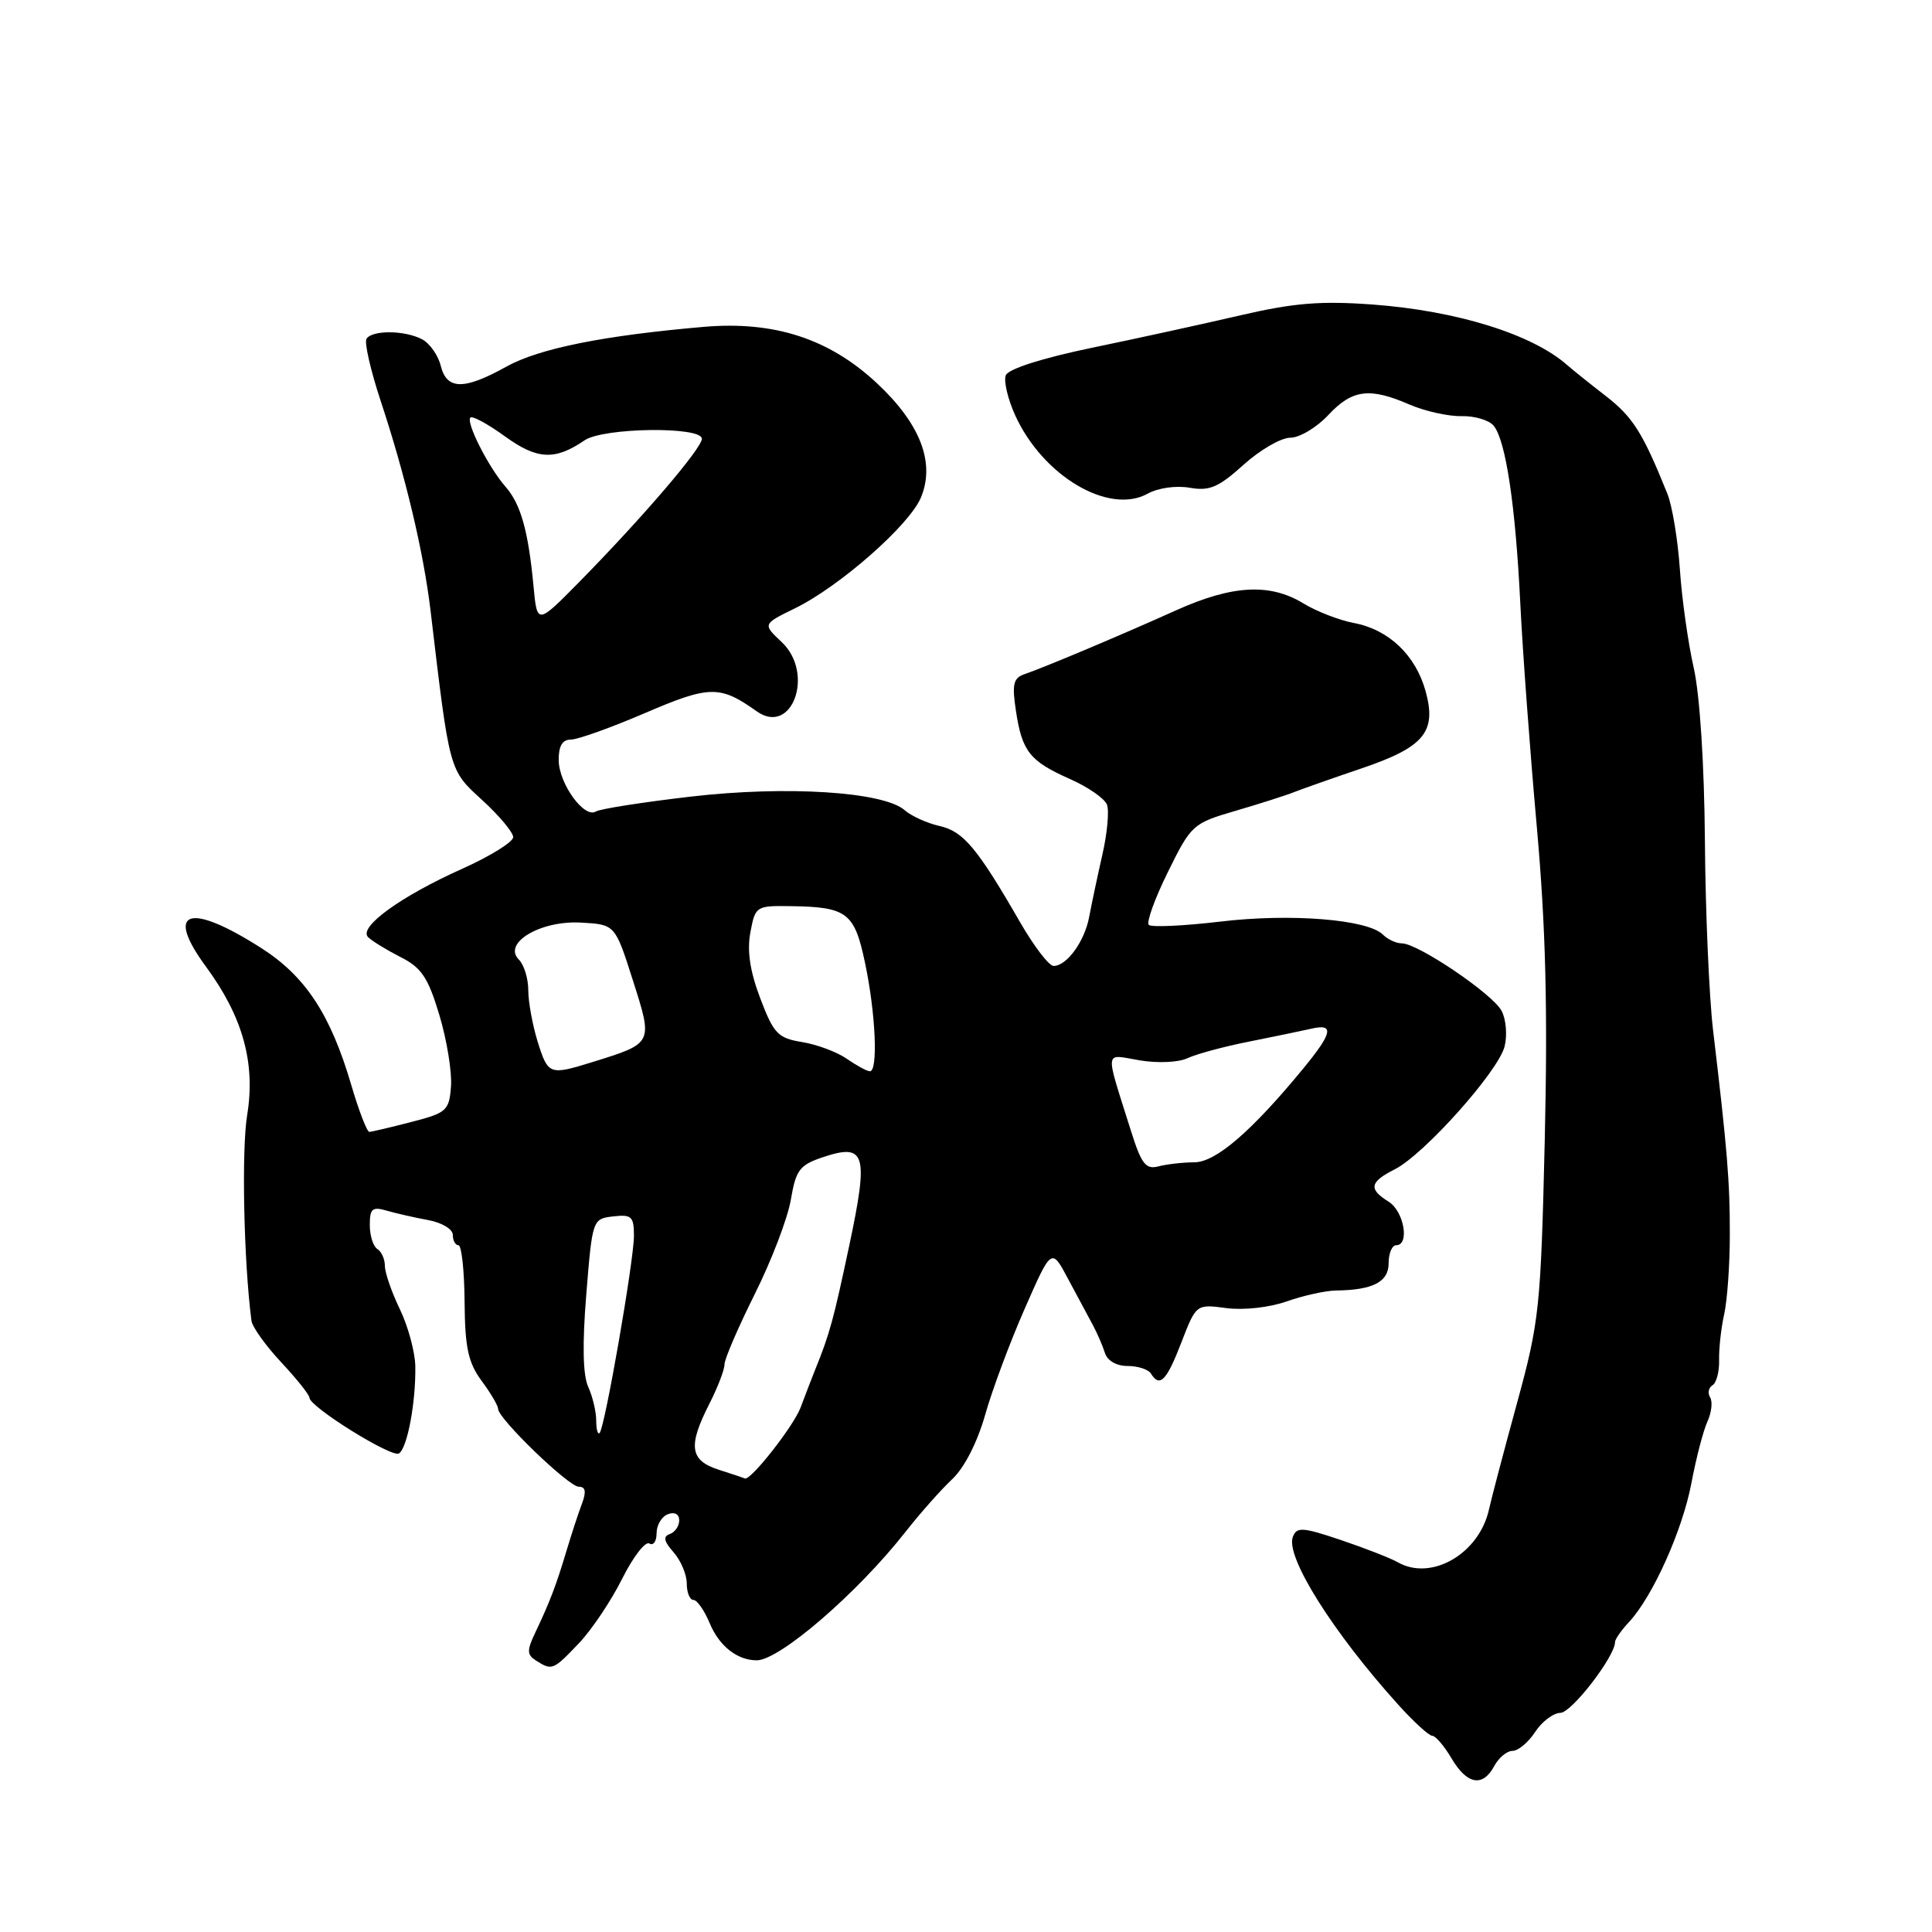 <?xml version="1.0" encoding="UTF-8" standalone="no"?>
<!DOCTYPE svg PUBLIC "-//W3C//DTD SVG 1.1//EN" "http://www.w3.org/Graphics/SVG/1.1/DTD/svg11.dtd" >
<svg xmlns="http://www.w3.org/2000/svg" xmlns:xlink="http://www.w3.org/1999/xlink" version="1.1" viewBox="0 0 256 256">
 <g >
 <path fill="currentColor"
d=" M 198.00 234.00 C 198.59 232.90 199.68 232.00 200.42 232.00 C 201.16 232.00 202.51 230.88 203.41 229.50 C 204.31 228.12 205.82 226.98 206.77 226.96 C 208.26 226.93 214.00 219.48 214.00 217.58 C 214.00 217.21 214.83 216.02 215.85 214.93 C 219.00 211.55 222.96 202.73 224.13 196.47 C 224.75 193.19 225.70 189.53 226.25 188.35 C 226.79 187.16 226.95 185.73 226.60 185.16 C 226.25 184.60 226.39 183.87 226.92 183.55 C 227.44 183.23 227.83 181.74 227.79 180.23 C 227.75 178.73 228.05 176.00 228.46 174.16 C 228.87 172.32 229.21 167.59 229.21 163.66 C 229.23 156.61 228.87 152.30 226.99 136.50 C 226.47 132.10 225.98 120.85 225.91 111.50 C 225.83 101.31 225.24 92.10 224.43 88.50 C 223.68 85.20 222.85 79.31 222.59 75.41 C 222.32 71.51 221.58 67.01 220.93 65.41 C 217.70 57.38 216.37 55.26 212.81 52.50 C 210.68 50.85 208.37 49.00 207.67 48.38 C 203.02 44.28 193.05 41.18 181.87 40.35 C 175.00 39.85 171.42 40.14 164.37 41.78 C 159.49 42.91 150.62 44.86 144.65 46.09 C 138.07 47.46 133.60 48.89 133.27 49.73 C 132.98 50.49 133.53 52.84 134.49 54.97 C 138.13 63.05 146.92 68.27 152.08 65.41 C 153.46 64.65 155.85 64.31 157.65 64.63 C 160.26 65.09 161.46 64.58 164.77 61.59 C 166.95 59.62 169.74 58.00 170.97 58.00 C 172.20 58.00 174.46 56.65 176.00 55.00 C 179.18 51.60 181.46 51.30 186.78 53.61 C 188.83 54.49 191.92 55.18 193.66 55.14 C 195.39 55.10 197.31 55.67 197.91 56.40 C 199.52 58.34 200.81 66.92 201.45 80.00 C 201.76 86.33 202.74 99.60 203.63 109.50 C 204.82 122.81 205.09 133.63 204.69 151.00 C 204.16 173.36 203.98 175.06 200.99 186.00 C 199.26 192.32 197.60 198.62 197.30 200.00 C 196.01 205.86 189.69 209.54 185.24 207.02 C 184.28 206.47 180.89 205.15 177.70 204.07 C 172.60 202.35 171.82 202.30 171.31 203.64 C 170.30 206.25 176.61 216.29 185.30 225.91 C 187.33 228.16 189.35 230.00 189.78 230.00 C 190.21 230.00 191.37 231.35 192.34 233.00 C 194.39 236.48 196.48 236.84 198.00 234.00 Z  M 76.70 217.75 C 78.40 215.96 80.98 212.12 82.43 209.21 C 83.88 206.31 85.51 204.19 86.04 204.52 C 86.57 204.85 87.00 204.24 87.00 203.17 C 87.00 202.09 87.67 200.95 88.50 200.64 C 89.39 200.30 90.00 200.63 90.00 201.45 C 90.00 202.21 89.44 203.03 88.75 203.27 C 87.83 203.59 87.97 204.24 89.25 205.68 C 90.21 206.77 91.00 208.63 91.00 209.83 C 91.00 211.02 91.40 212.00 91.88 212.00 C 92.36 212.00 93.32 213.37 94.02 215.04 C 95.28 218.10 97.68 220.00 100.27 220.00 C 103.30 220.00 113.64 211.07 120.00 202.96 C 121.92 200.51 124.70 197.38 126.17 196.00 C 127.78 194.49 129.50 191.12 130.53 187.50 C 131.46 184.20 133.82 177.86 135.78 173.41 C 139.33 165.32 139.33 165.32 141.52 169.45 C 142.73 171.72 144.20 174.46 144.79 175.54 C 145.37 176.62 146.10 178.29 146.40 179.25 C 146.72 180.30 147.93 181.00 149.41 181.00 C 150.77 181.00 152.16 181.45 152.50 182.00 C 153.67 183.89 154.57 182.99 156.53 177.90 C 158.50 172.80 158.50 172.80 162.50 173.33 C 164.78 173.63 168.22 173.25 170.50 172.44 C 172.70 171.67 175.62 171.02 177.00 171.00 C 181.92 170.94 184.00 169.87 184.00 167.38 C 184.00 166.07 184.45 165.00 185.00 165.00 C 186.82 165.00 186.04 160.50 184.00 159.23 C 181.30 157.55 181.48 156.63 184.83 154.93 C 188.70 152.97 198.54 141.96 199.37 138.65 C 199.74 137.17 199.56 135.04 198.96 133.93 C 197.76 131.68 187.87 125.00 185.75 125.00 C 185.01 125.00 183.88 124.48 183.24 123.84 C 181.22 121.82 170.98 121.00 161.67 122.12 C 156.81 122.69 152.56 122.89 152.22 122.55 C 151.88 122.21 153.02 119.05 154.76 115.53 C 157.84 109.28 158.06 109.09 163.71 107.44 C 166.89 106.51 170.40 105.39 171.50 104.95 C 172.60 104.52 176.59 103.11 180.37 101.83 C 188.72 99.00 190.39 96.99 188.90 91.59 C 187.58 86.81 184.01 83.41 179.39 82.55 C 177.45 82.18 174.42 81.01 172.68 79.94 C 168.25 77.25 163.29 77.52 155.86 80.86 C 148.67 84.10 138.38 88.44 135.73 89.34 C 134.27 89.85 134.08 90.67 134.62 94.22 C 135.44 99.60 136.45 100.86 141.81 103.24 C 144.18 104.29 146.37 105.81 146.68 106.62 C 146.99 107.43 146.72 110.43 146.06 113.29 C 145.41 116.16 144.63 119.85 144.32 121.50 C 143.71 124.76 141.34 128.01 139.60 127.99 C 138.99 127.98 137.01 125.39 135.19 122.24 C 129.51 112.38 127.65 110.15 124.50 109.45 C 122.85 109.08 120.77 108.14 119.88 107.36 C 117.09 104.90 104.20 104.08 91.49 105.56 C 85.15 106.30 79.51 107.18 78.95 107.53 C 77.42 108.48 74.07 103.86 74.03 100.75 C 74.01 98.85 74.51 98.00 75.64 98.00 C 76.55 98.00 80.98 96.41 85.50 94.47 C 94.02 90.81 95.40 90.79 100.25 94.24 C 104.96 97.60 107.99 89.22 103.57 85.07 C 101.05 82.70 101.05 82.70 105.35 80.60 C 111.27 77.70 120.52 69.57 122.03 65.92 C 123.94 61.32 121.96 56.17 116.22 50.80 C 109.89 44.88 102.61 42.51 93.26 43.31 C 79.97 44.46 71.45 46.17 67.12 48.57 C 61.47 51.71 59.21 51.68 58.40 48.47 C 58.06 47.08 56.95 45.51 55.95 44.97 C 53.67 43.75 49.30 43.71 48.56 44.90 C 48.26 45.39 49.11 49.10 50.45 53.15 C 53.73 63.06 56.13 73.15 57.06 81.00 C 59.60 102.40 59.48 101.98 63.90 106.02 C 66.15 108.08 68.00 110.29 68.00 110.93 C 68.00 111.56 64.96 113.45 61.26 115.11 C 53.07 118.78 47.46 122.86 48.77 124.17 C 49.29 124.69 51.22 125.87 53.06 126.81 C 55.85 128.21 56.72 129.51 58.22 134.50 C 59.21 137.80 59.90 142.05 59.76 143.94 C 59.52 147.17 59.19 147.46 54.50 148.67 C 51.75 149.38 49.25 149.97 48.94 149.98 C 48.63 149.99 47.55 147.19 46.54 143.75 C 43.80 134.42 40.47 129.36 34.63 125.63 C 25.03 119.50 21.78 120.58 27.28 128.07 C 32.18 134.72 33.88 140.87 32.75 147.75 C 31.99 152.38 32.30 167.19 33.32 175.00 C 33.42 175.82 35.20 178.30 37.25 180.50 C 39.31 182.70 40.99 184.81 41.00 185.20 C 41.00 186.40 51.89 193.18 52.86 192.59 C 53.97 191.90 55.11 185.82 55.03 181.03 C 54.99 179.12 54.07 175.72 52.98 173.47 C 51.89 171.21 51.00 168.64 51.00 167.74 C 51.00 166.85 50.55 165.84 50.00 165.50 C 49.45 165.16 49.00 163.73 49.00 162.32 C 49.00 160.14 49.33 159.86 51.25 160.42 C 52.49 160.78 54.96 161.34 56.75 161.67 C 58.55 162.00 60.00 162.87 60.00 163.63 C 60.00 164.38 60.34 165.00 60.75 165.00 C 61.16 165.00 61.53 168.38 61.56 172.50 C 61.61 178.58 62.04 180.56 63.81 182.96 C 65.02 184.59 66.00 186.26 66.00 186.68 C 66.00 187.97 75.35 197.00 76.69 197.00 C 77.59 197.00 77.71 197.65 77.11 199.25 C 76.64 200.49 75.72 203.30 75.06 205.50 C 73.71 210.02 72.86 212.26 70.93 216.32 C 69.79 218.71 69.81 219.27 71.05 220.05 C 73.15 221.38 73.30 221.32 76.70 217.75 Z  M 95.25 194.75 C 91.40 193.52 91.13 191.63 94.00 186.00 C 95.10 183.84 96.00 181.50 96.00 180.79 C 96.00 180.08 97.81 175.89 100.01 171.47 C 102.22 167.06 104.37 161.43 104.79 158.97 C 105.46 155.02 105.95 154.37 109.02 153.34 C 114.70 151.44 115.12 152.82 112.54 165.00 C 110.43 174.94 109.95 176.71 108.01 181.50 C 107.57 182.60 106.70 184.85 106.08 186.51 C 105.16 188.97 99.42 196.27 98.70 195.90 C 98.59 195.84 97.04 195.33 95.25 194.75 Z  M 79.00 188.21 C 79.00 187.05 78.52 185.04 77.94 183.76 C 77.23 182.21 77.15 178.08 77.69 171.46 C 78.49 161.57 78.52 161.50 81.25 161.18 C 83.69 160.90 84.00 161.19 84.00 163.76 C 84.00 167.03 80.14 189.20 79.45 189.88 C 79.20 190.13 79.00 189.38 79.00 188.21 Z  M 149.84 149.79 C 146.37 138.75 146.25 139.70 151.01 140.50 C 153.39 140.90 156.16 140.78 157.37 140.21 C 158.54 139.66 162.20 138.67 165.50 138.02 C 168.80 137.36 172.51 136.59 173.75 136.31 C 176.82 135.59 176.58 136.85 172.75 141.51 C 165.87 149.89 161.10 154.00 158.27 154.01 C 156.74 154.02 154.60 154.26 153.50 154.55 C 151.81 154.99 151.24 154.25 149.84 149.79 Z  M 71.24 138.02 C 70.56 135.82 70.00 132.76 70.00 131.22 C 70.00 129.67 69.44 127.84 68.75 127.15 C 66.56 124.95 71.63 121.94 77.00 122.25 C 81.50 122.50 81.50 122.50 83.86 129.90 C 86.54 138.30 86.58 138.22 78.50 140.73 C 72.80 142.50 72.62 142.43 71.24 138.02 Z  M 112.18 140.28 C 110.90 139.39 108.25 138.40 106.29 138.08 C 103.08 137.56 102.52 136.98 100.74 132.29 C 99.37 128.68 98.97 125.99 99.43 123.54 C 100.08 120.07 100.18 120.00 104.80 120.07 C 112.25 120.18 113.22 120.92 114.62 127.58 C 116.04 134.28 116.37 142.03 115.25 141.95 C 114.84 141.92 113.46 141.17 112.18 140.28 Z  M 70.69 77.64 C 70.00 70.33 69.00 66.79 66.99 64.50 C 64.74 61.94 61.71 55.96 62.33 55.33 C 62.60 55.07 64.66 56.19 66.92 57.83 C 71.19 60.92 73.53 61.03 77.47 58.34 C 79.95 56.65 93.00 56.48 93.00 58.14 C 93.00 59.41 85.11 68.62 76.70 77.17 C 71.17 82.78 71.17 82.78 70.69 77.64 Z "/>
</g>
</svg>